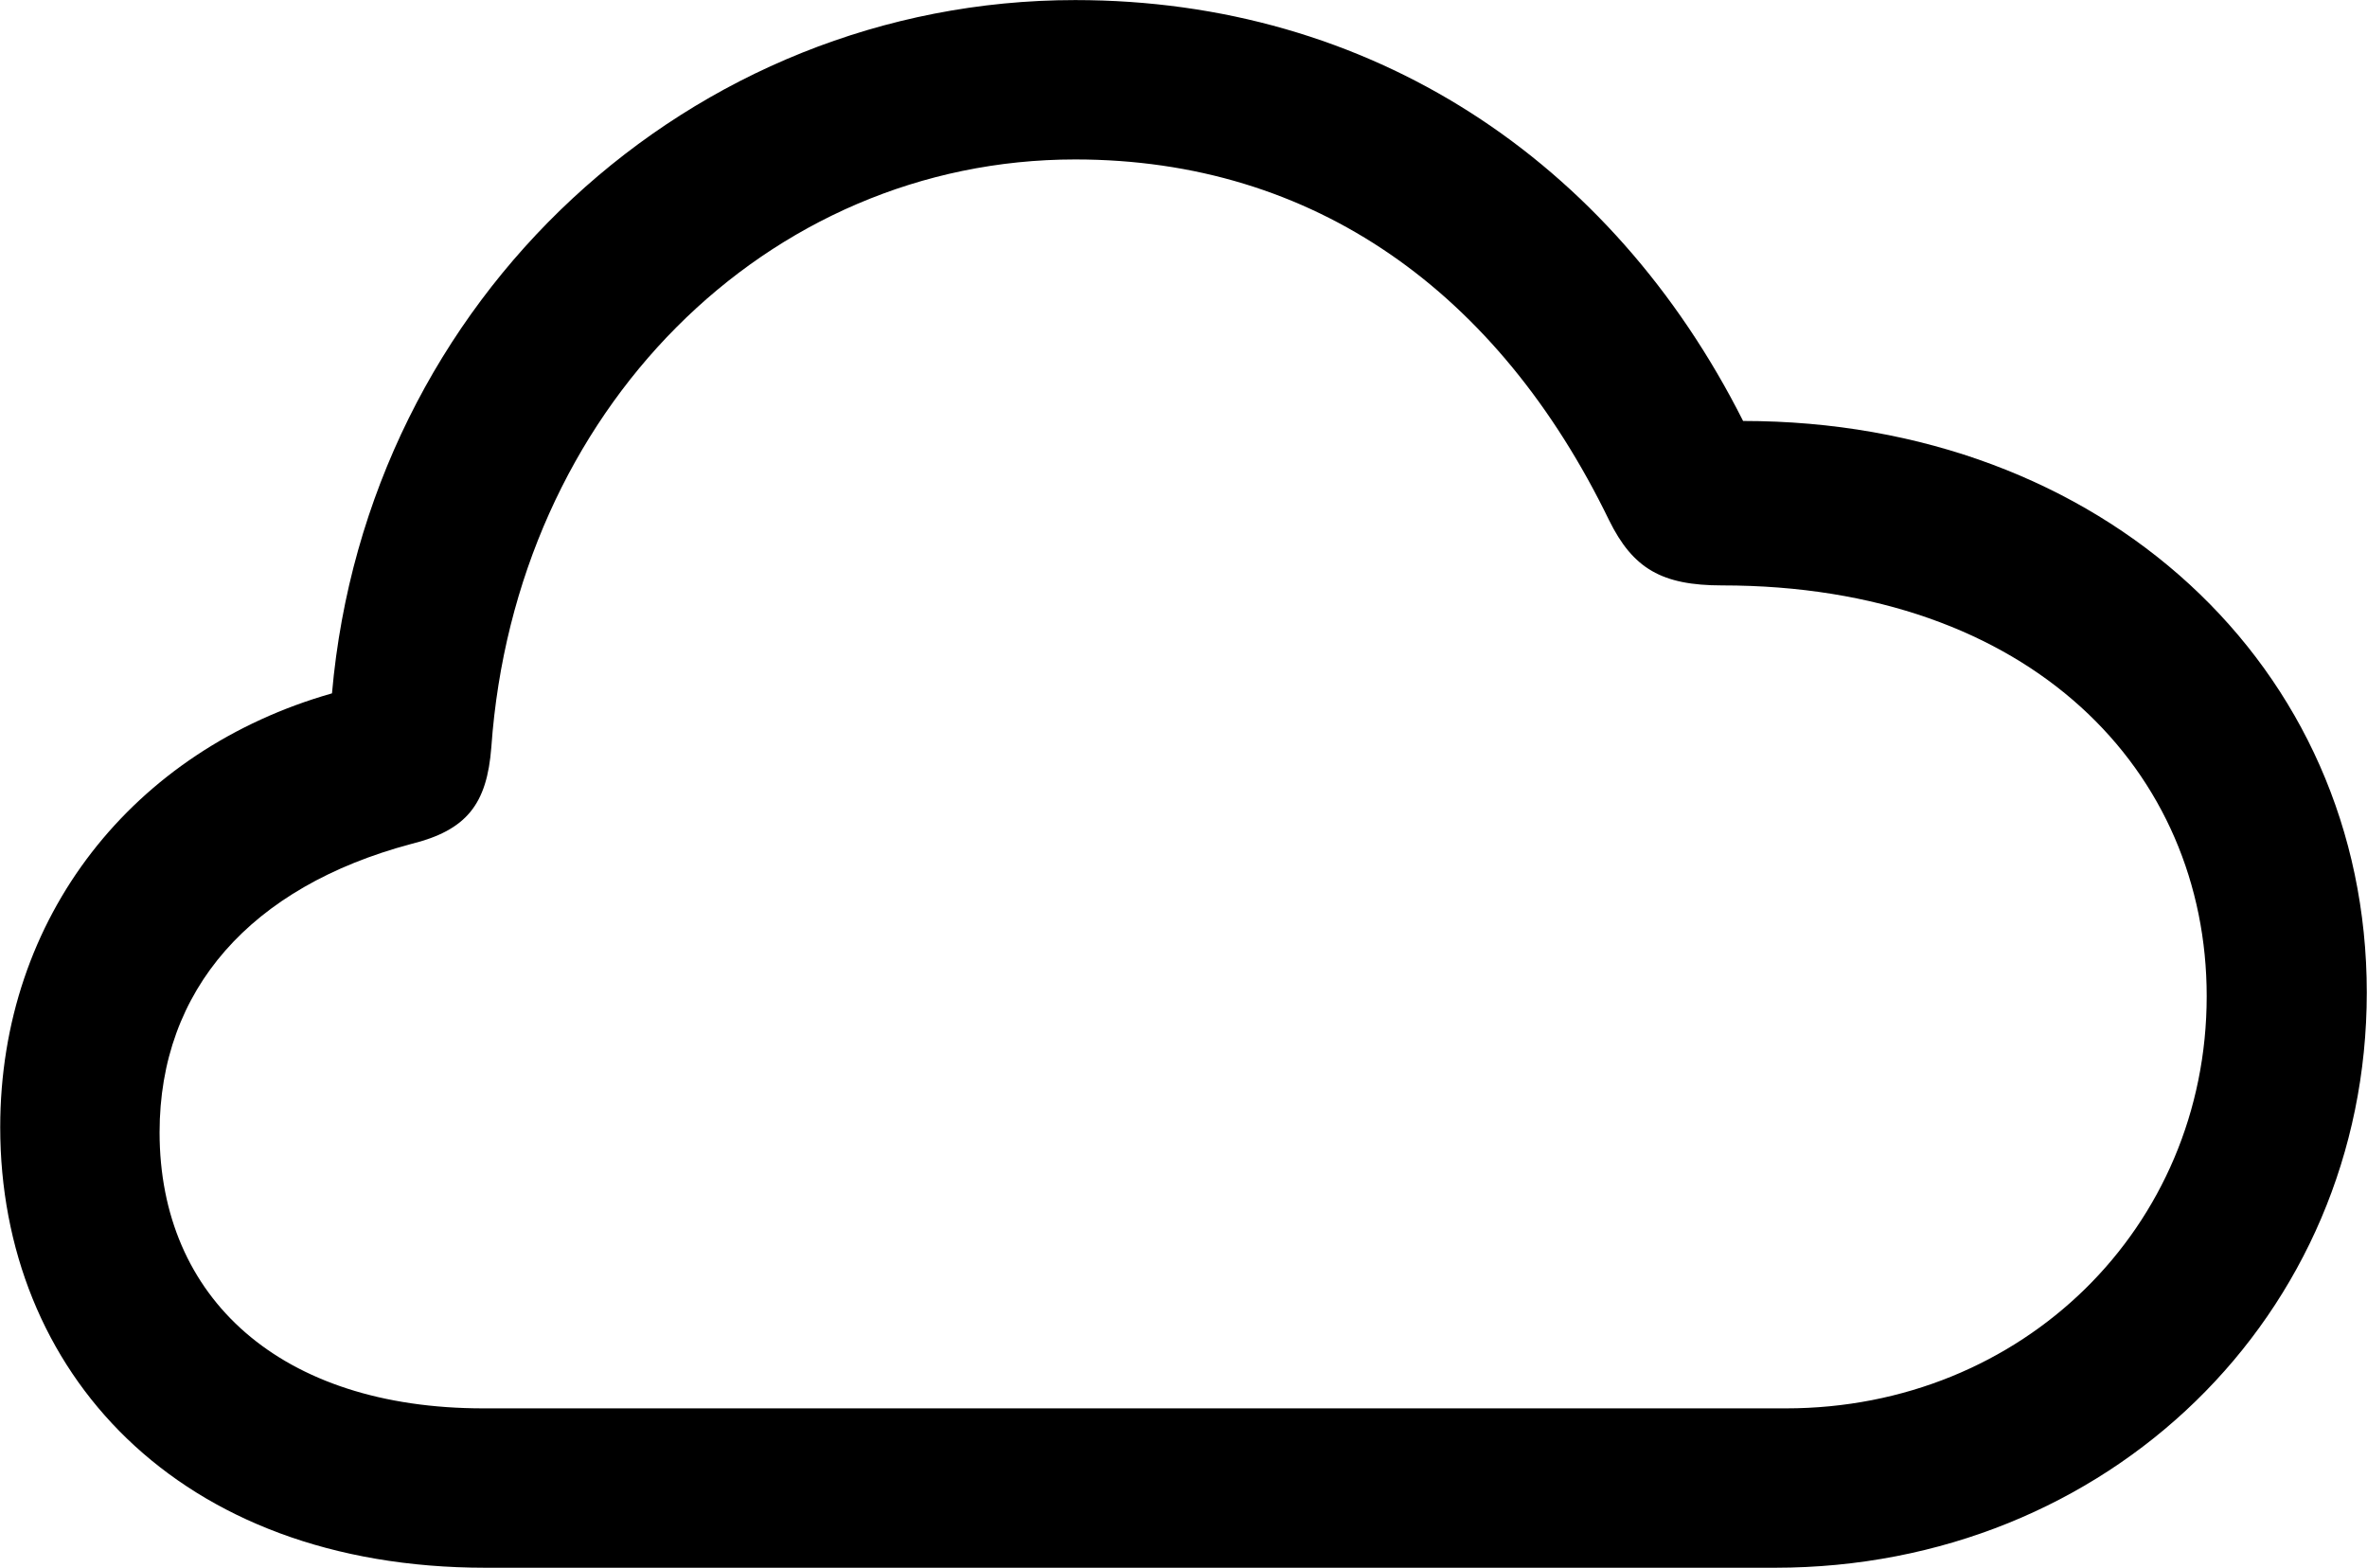
<svg
    viewBox="0 0 32.676 21.643"
    xmlns="http://www.w3.org/2000/svg"
>
    <path
        fill="inherit"
        d="M6.703 21.641H24.503C29.103 21.641 32.673 18.151 32.673 13.701C32.673 9.201 29.023 5.811 24.063 5.811C22.243 2.201 18.913 0.001 14.843 0.001C9.543 0.001 5.063 4.111 4.583 9.571C1.843 10.351 0.003 12.651 0.003 15.561C0.003 18.921 2.443 21.641 6.703 21.641ZM6.673 19.441C3.873 19.441 2.203 17.921 2.203 15.631C2.203 13.661 3.463 12.241 5.673 11.651C6.443 11.461 6.723 11.101 6.783 10.311C7.113 5.671 10.583 2.201 14.843 2.201C18.143 2.201 20.683 4.031 22.213 7.181C22.543 7.851 22.943 8.081 23.773 8.081C28.053 8.081 30.463 10.661 30.463 13.751C30.463 16.941 27.923 19.441 24.653 19.441Z"
        fillRule="evenodd"
        clipRule="evenodd"
    />
</svg>
        